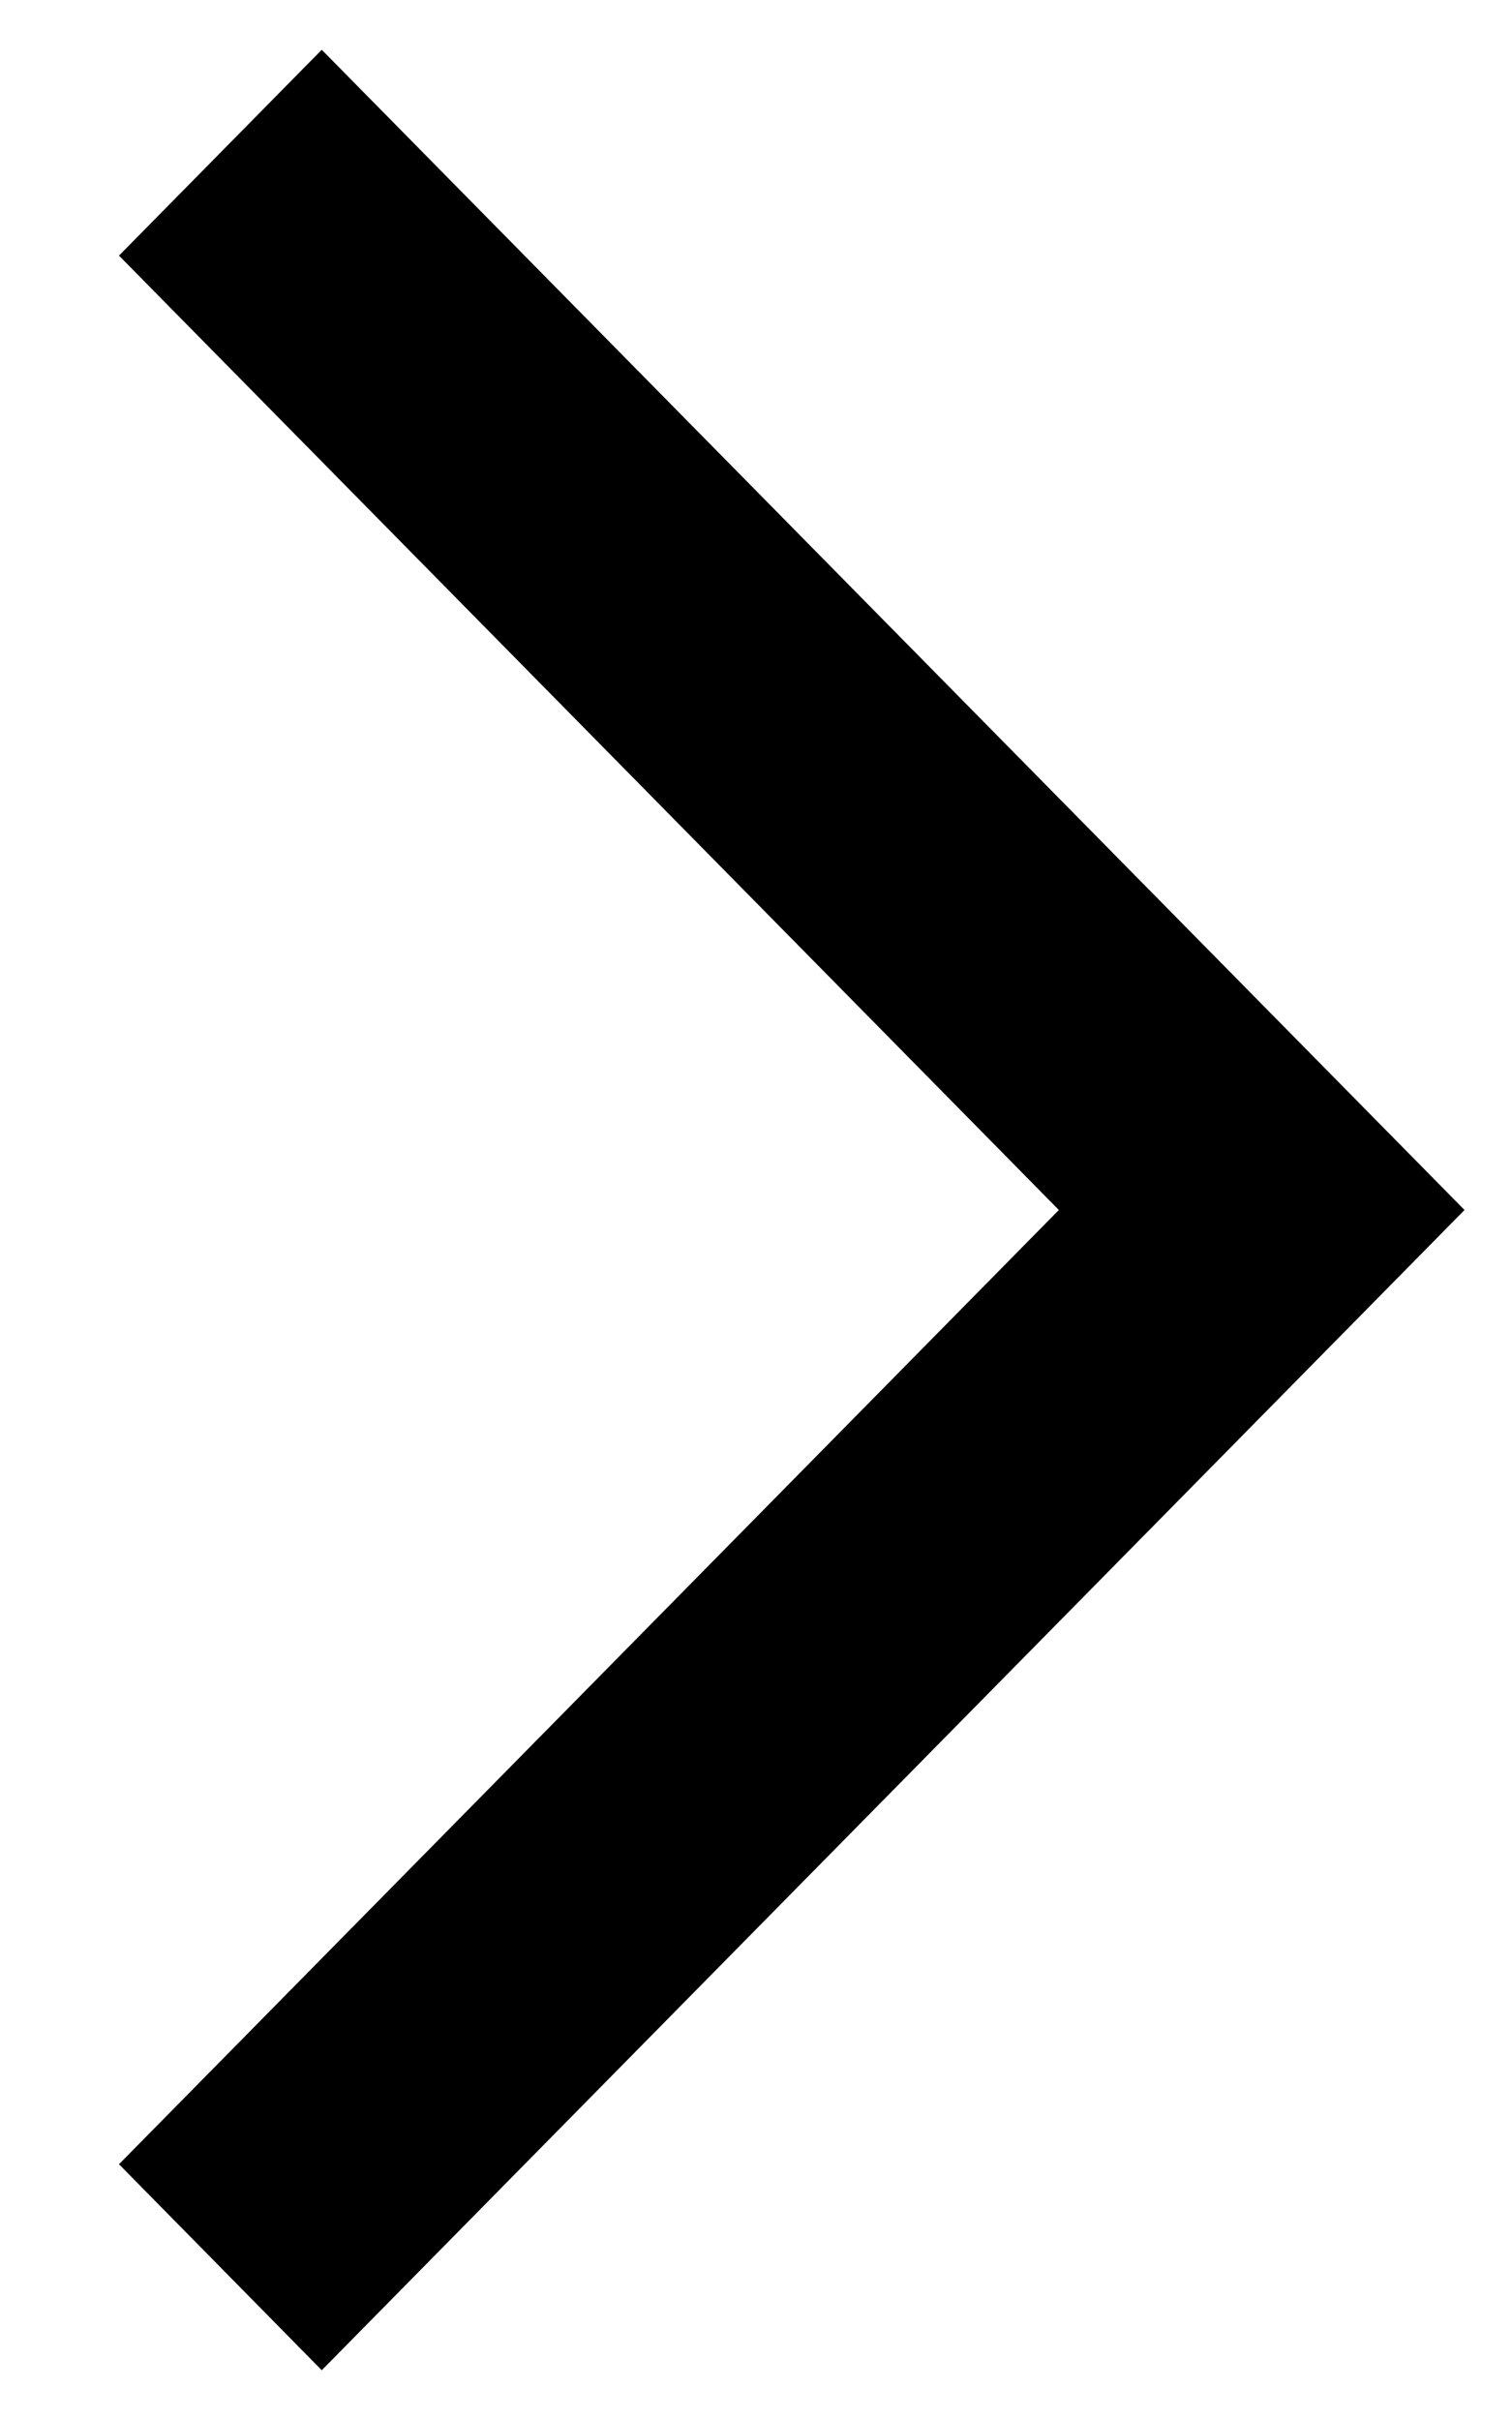 <svg width="10" height="16" viewBox="0 0 10 16" fill="none" xmlns="http://www.w3.org/2000/svg">
<path d="M2.128 0.329L9.686 8L2.128 15.671L0.787 14.309L7.003 8L0.787 1.69L2.128 0.329Z" fill="black"/>
</svg>
